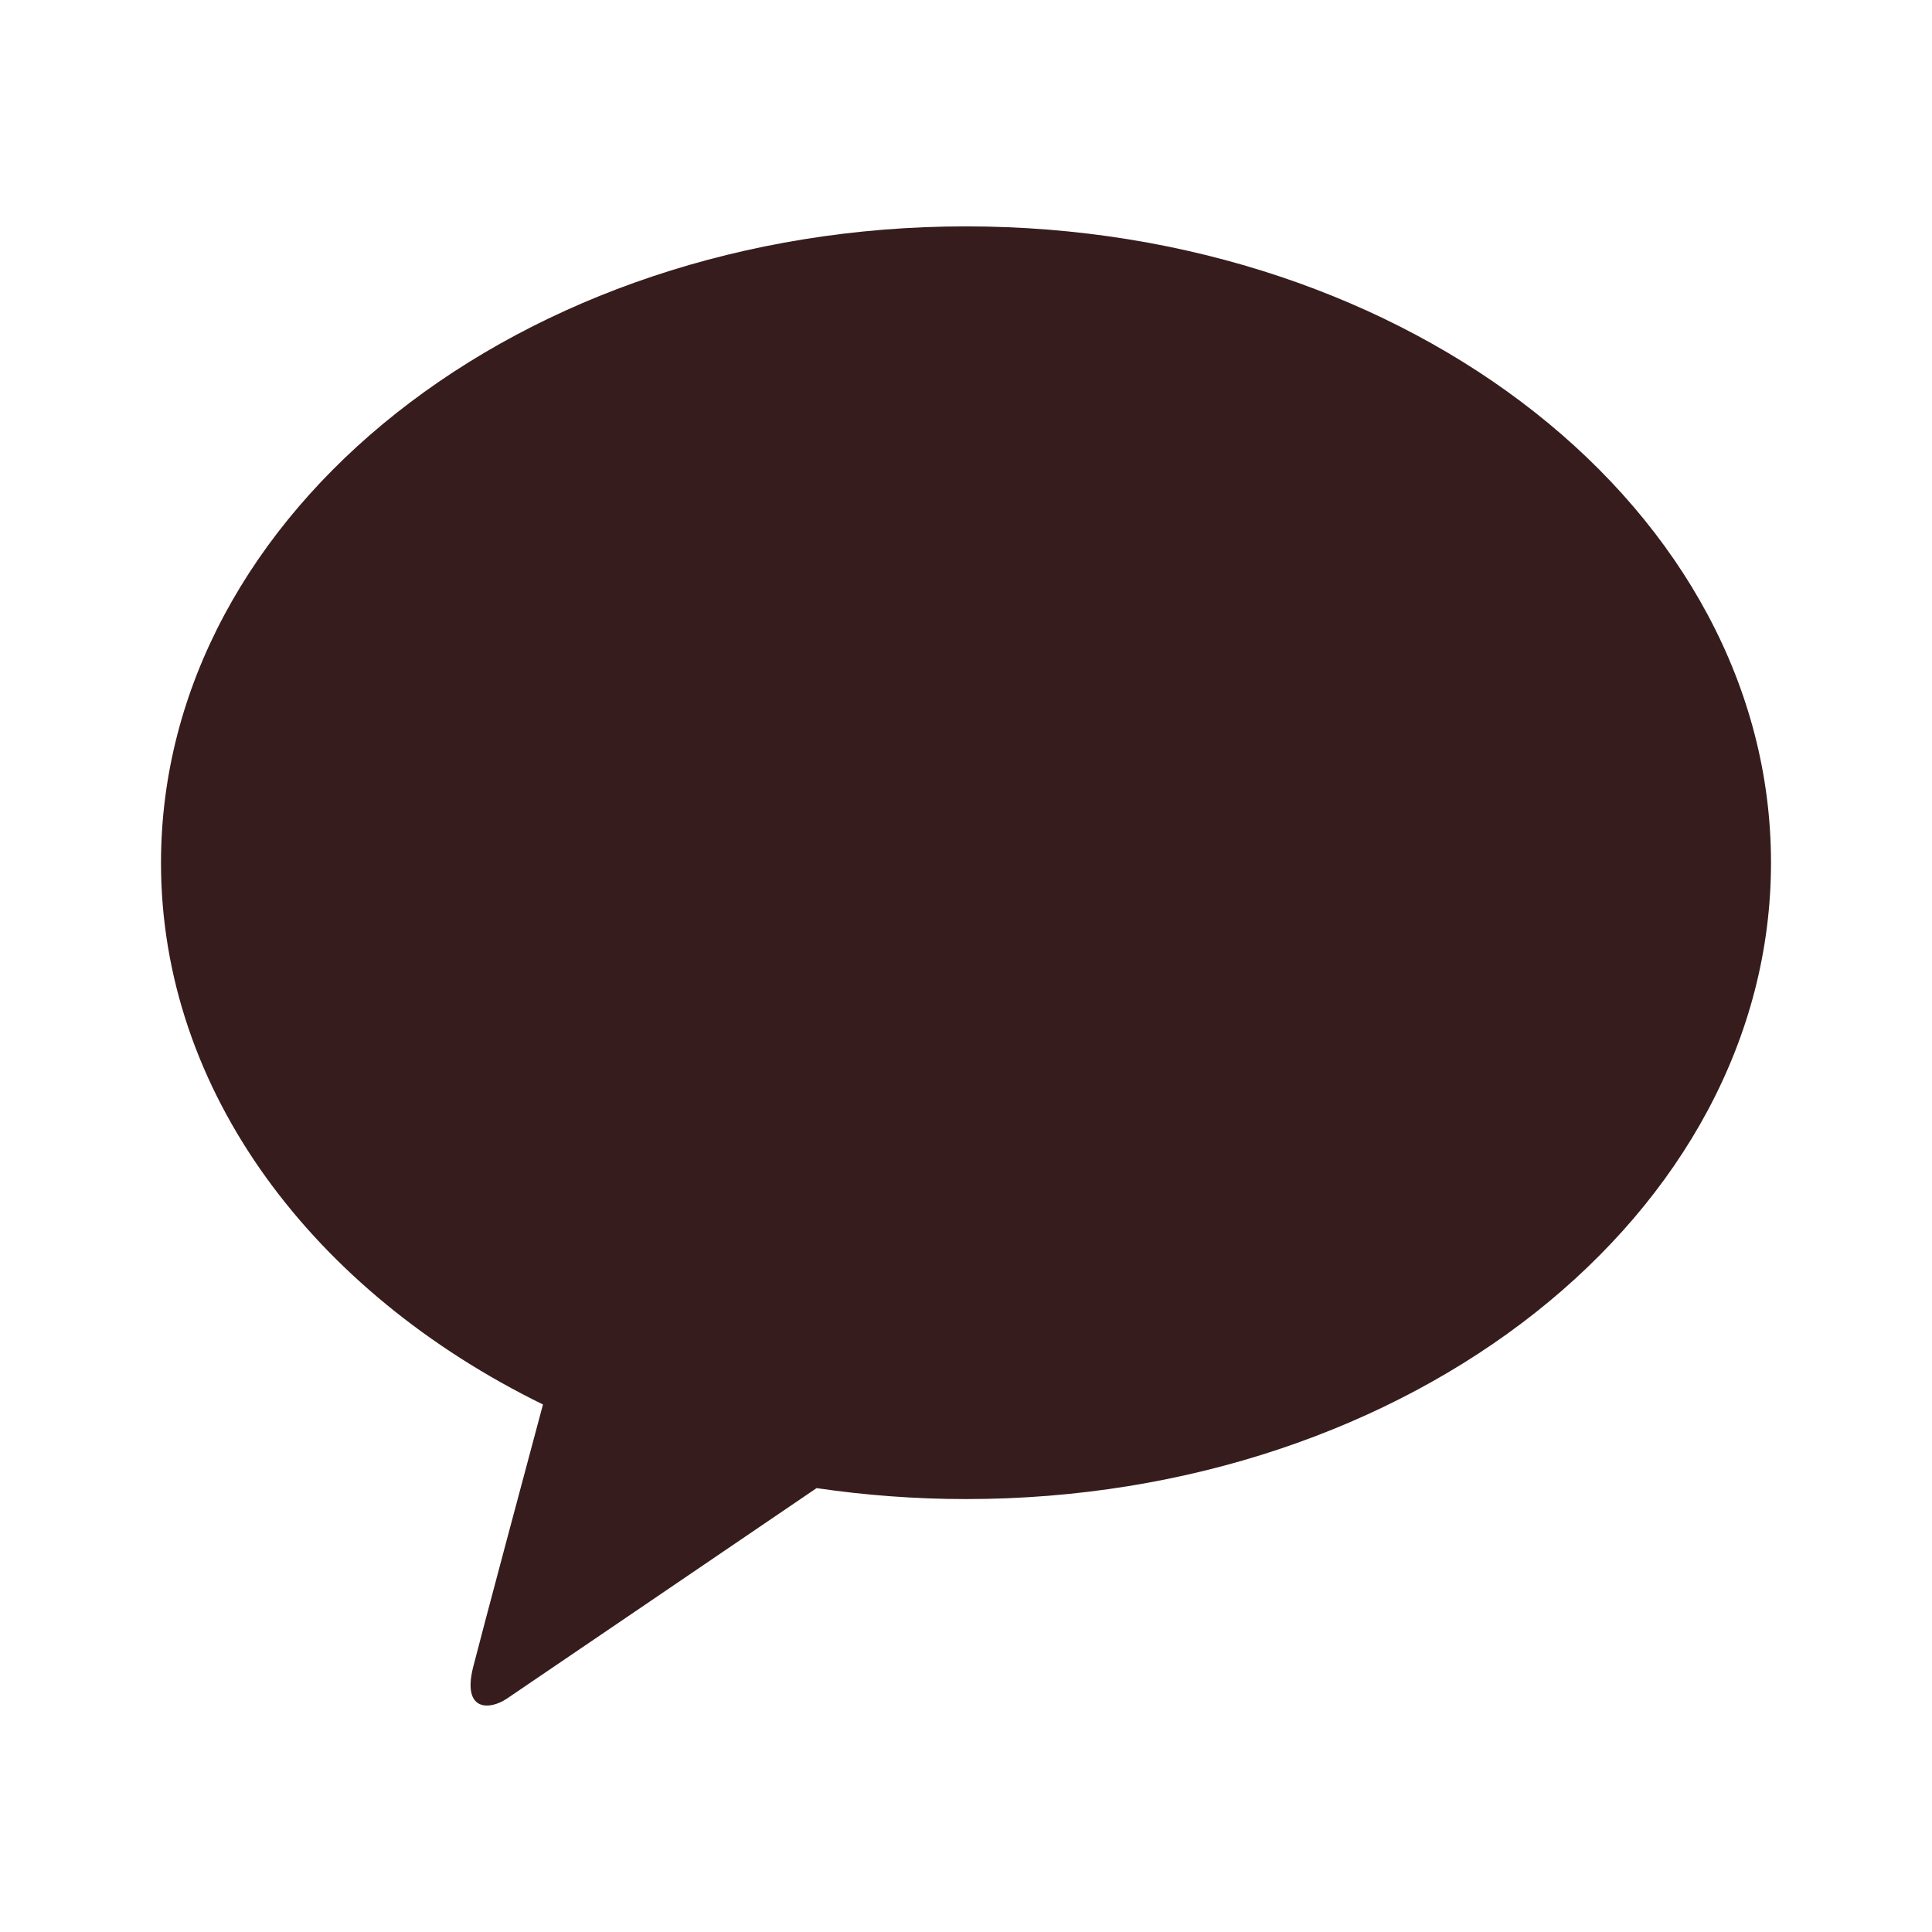 <svg width="24" height="24" viewBox="0 0 24 24" fill="none" xmlns="http://www.w3.org/2000/svg">
<g clip-path="url(#clip0_507_513)">
<path d="M12 2.812C6.476 2.812 2 6.351 2 10.719C2 13.56 3.897 16.053 6.745 17.447C6.536 18.226 5.988 20.275 5.877 20.712C5.741 21.257 6.077 21.248 6.295 21.102C6.466 20.988 9.035 19.239 10.144 18.486C10.746 18.574 11.367 18.622 12 18.622C17.524 18.622 22 15.084 22 10.716C22 6.347 17.524 2.812 12 2.812Z" fill="#371C1D"/>
</g>
<defs>
<clipPath id="clip0_507_513">
<rect width="20" height="18.375" fill="white" transform="translate(2 2.812)"/>
</clipPath>
</defs>
</svg>
